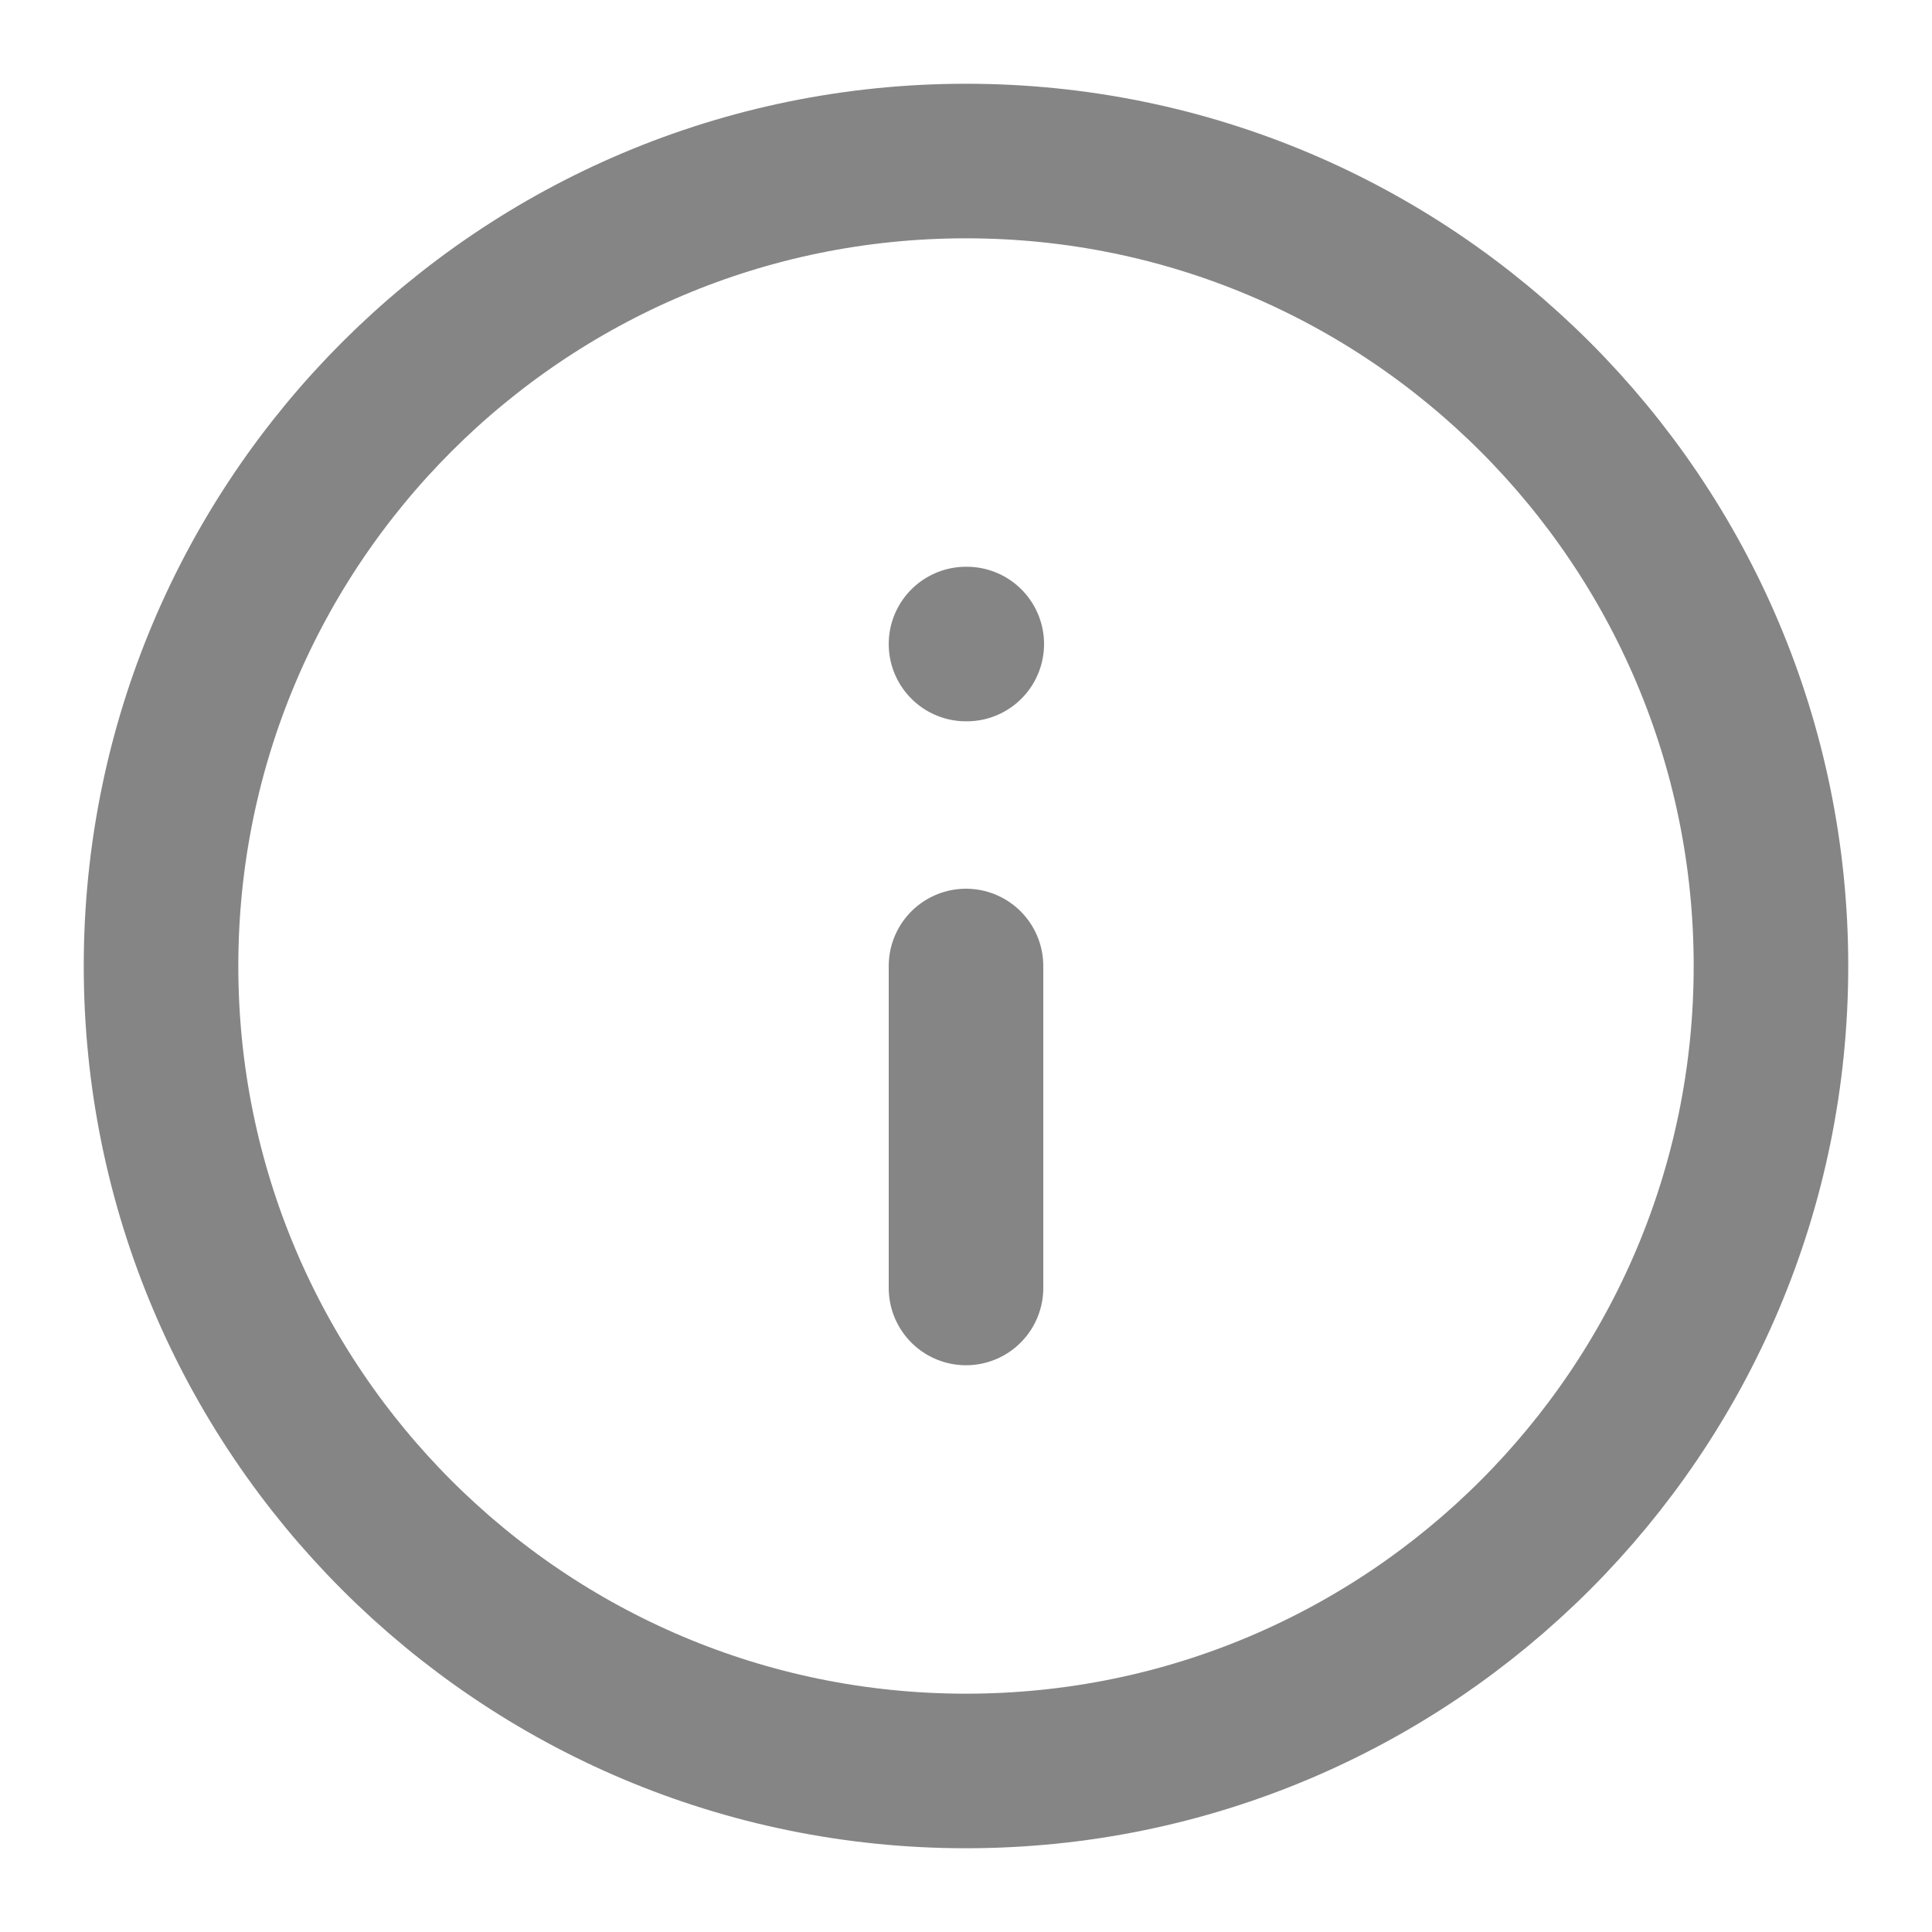 <svg width="20" height="20" viewBox="0 0 20 20" fill="none" xmlns="http://www.w3.org/2000/svg">
<path d="M10 18.333C14.602 18.333 18.333 14.602 18.333 10C18.333 5.398 14.602 1.667 10 1.667C5.398 1.667 1.667 5.398 1.667 10C1.667 14.602 5.398 18.333 10 18.333Z" stroke="#858585" stroke-width="1.6" stroke-linecap="round" stroke-linejoin="round"/>
<path d="M10 13.333V10" stroke="#858585" stroke-width="1.6" stroke-linecap="round" stroke-linejoin="round"/>
<path d="M10 6.667H10.008" stroke="#858585" stroke-width="1.6" stroke-linecap="round" stroke-linejoin="round"/>
</svg>
